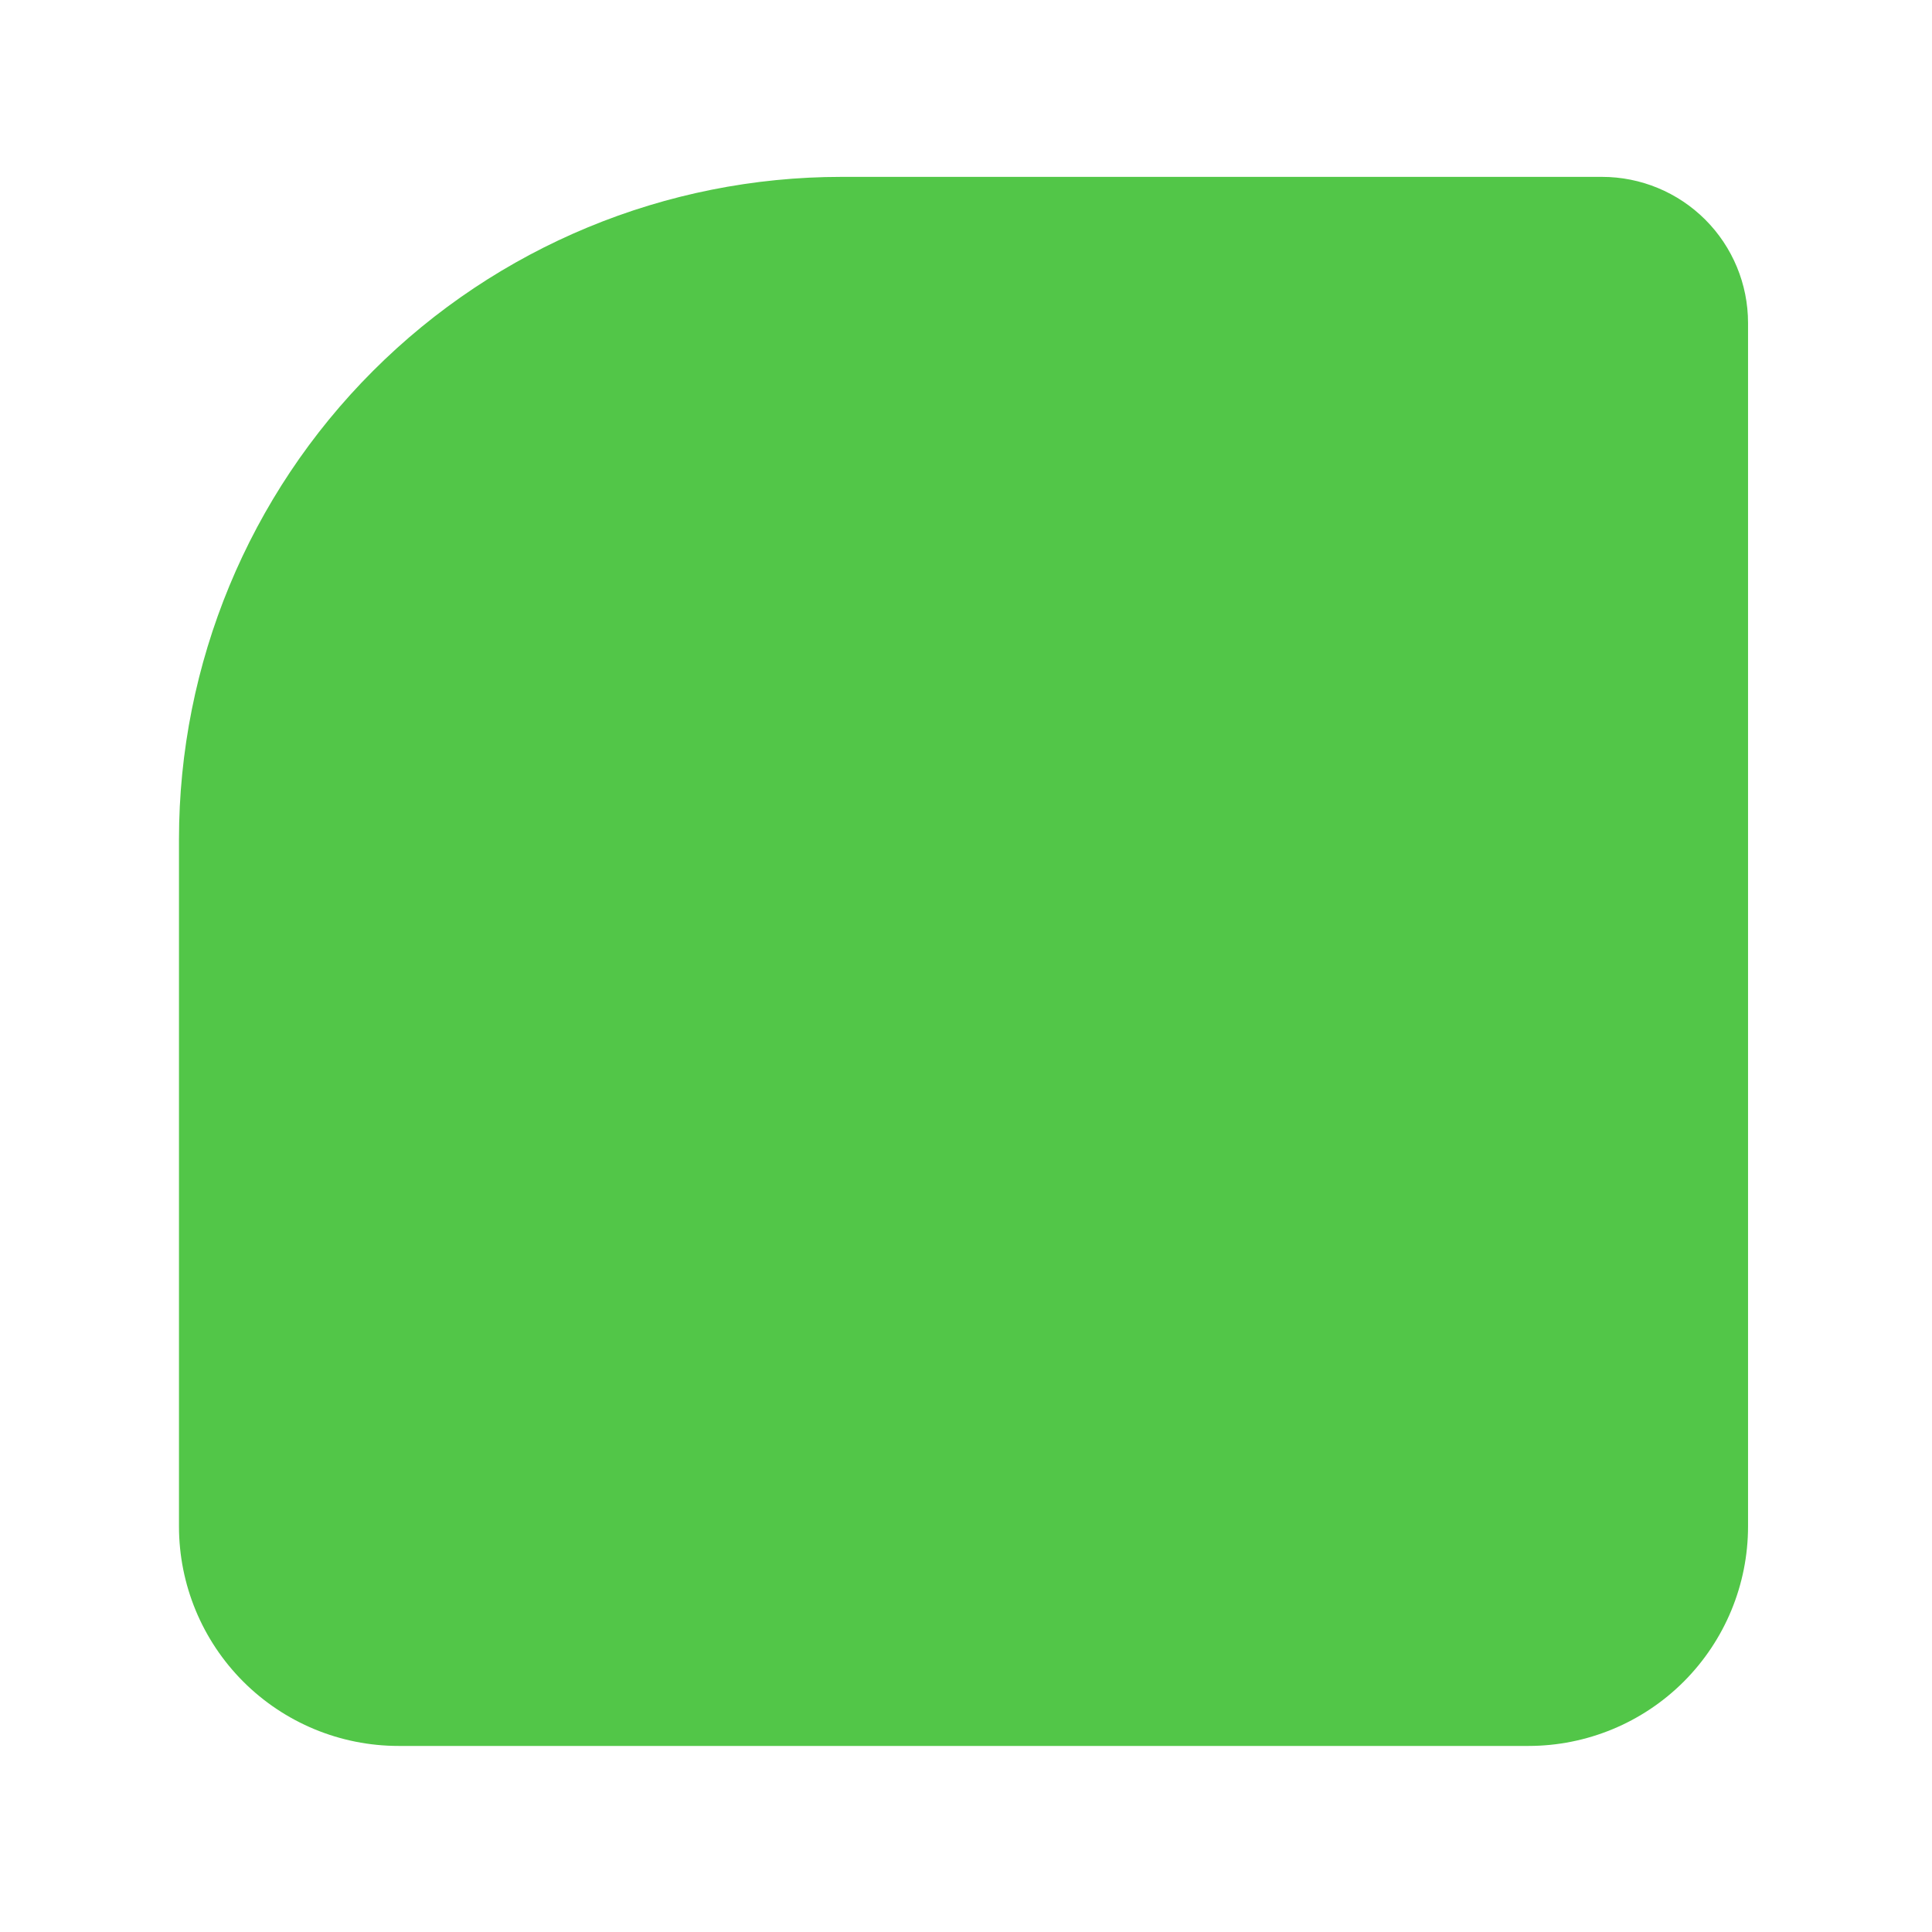 <?xml version="1.0" encoding="UTF-8" standalone="no"?>
<!DOCTYPE svg PUBLIC "-//W3C//DTD SVG 1.1//EN" "http://www.w3.org/Graphics/SVG/1.1/DTD/svg11.dtd">
<svg width="100%" height="100%" viewBox="0 0 185 185" version="1.1" xmlns="http://www.w3.org/2000/svg" xmlns:xlink="http://www.w3.org/1999/xlink" xml:space="preserve" xmlns:serif="http://www.serif.com/" style="fill-rule:evenodd;clip-rule:evenodd;stroke-linejoin:round;stroke-miterlimit:2;">
    <g transform="matrix(1,0,0,1,-221,-213)">
        <g id="shape7" transform="matrix(1.009,0,0,1.009,487.078,213.372)">
            <rect x="-263.443" y="0" width="182.448" height="182.448" style="fill:none;"/>
            <g id="shape71" serif:id="shape7" transform="matrix(1.099,0,0,1.099,-262.73,0.412)">
                <rect x="0" y="0" width="164.321" height="164.321" style="fill:none;"/>
                <g transform="matrix(0.923,0,0,0.923,-574.109,-554.109)">
                    <path d="M770.919,616.113C774.543,616.113 778.018,617.553 780.581,620.115C783.143,622.678 784.583,626.153 784.583,629.777L784.583,742.368C784.583,747.816 782.419,753.04 778.567,756.893C774.714,760.745 769.49,762.909 764.042,762.909L658.328,762.909C652.88,762.909 647.656,760.745 643.803,756.893C639.951,753.04 637.787,747.816 637.787,742.368L637.787,678.09C637.787,661.653 644.317,645.889 655.94,634.266C667.563,622.643 683.327,616.113 699.764,616.113L770.919,616.113Z" style="fill:rgb(82,198,72);"/>
                </g>
            </g>
        </g>
    </g>
</svg>

